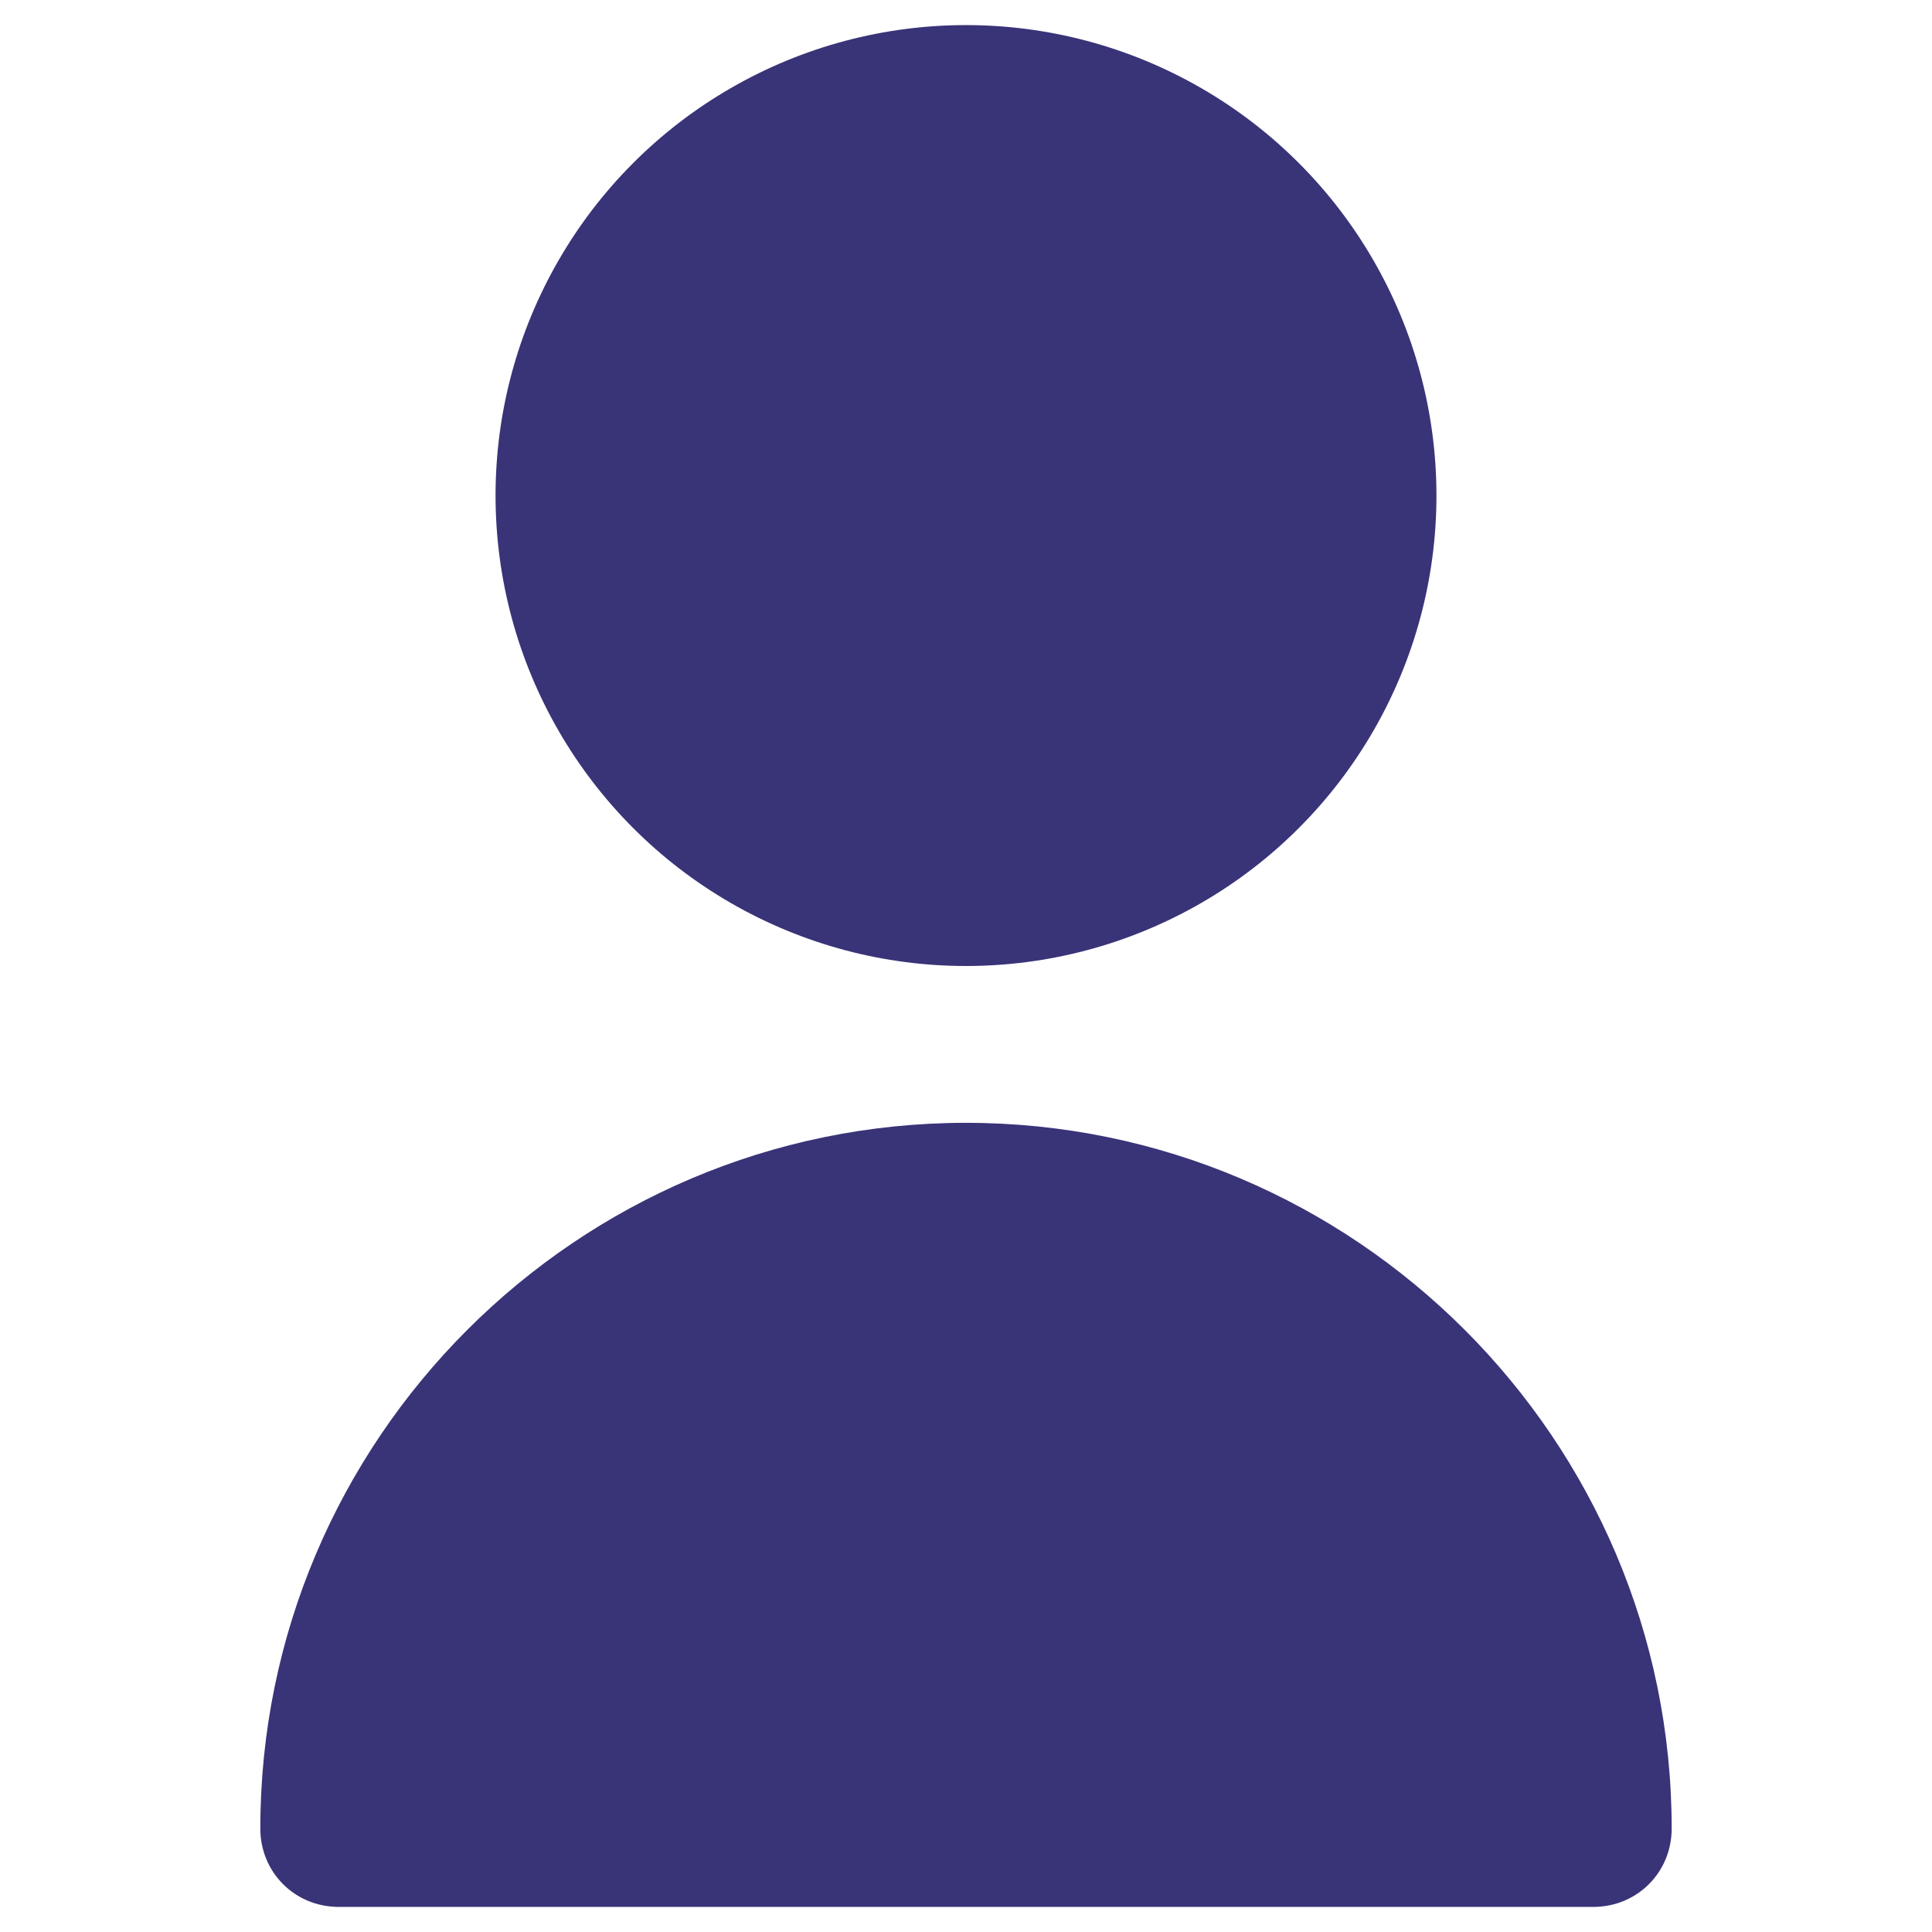 <?xml version="1.0" encoding="utf-8"?>
<!-- Generator: Adobe Illustrator 23.0.5, SVG Export Plug-In . SVG Version: 6.00 Build 0)  -->
<svg version="1.1" id="Capa_1" xmlns="http://www.w3.org/2000/svg" xmlns:xlink="http://www.w3.org/1999/xlink" x="0px" y="0px"
	 viewBox="0 0 123.2 123.2" style="enable-background:new 0 0 123.2 123.2;" xml:space="preserve">
<style type="text/css">
	.st0{fill:#393478;}
</style>
<g>
	<circle class="st0" cx="61.6" cy="31.6" r="30"/>
	<path class="st0" d="M61.6,71.6c-24.8,0-45,20.2-45,45c0,2.8,2.2,5,5,5h80c2.8,0,5-2.2,5-5C106.6,91.8,86.4,71.6,61.6,71.6z"/>
</g>
</svg>
